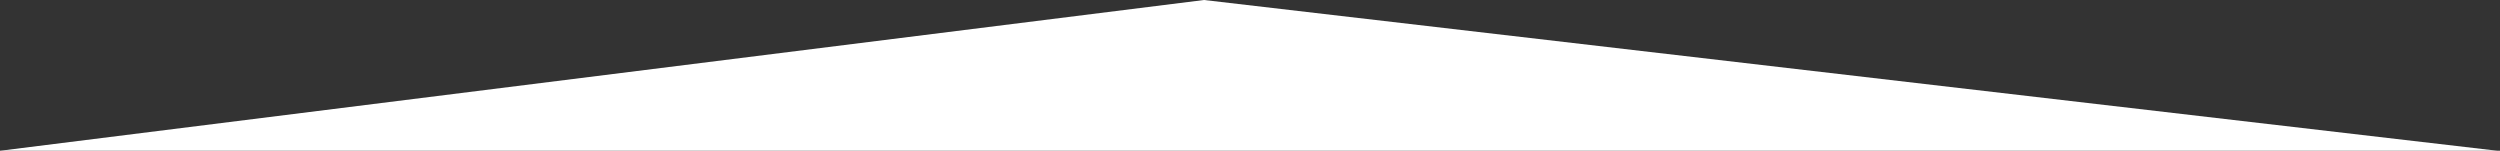 <?xml version="1.0" encoding="UTF-8" standalone="no"?>
<svg width="199px" height="12px" viewBox="0 0 199 12" version="1.1" xmlns="http://www.w3.org/2000/svg" xmlns:xlink="http://www.w3.org/1999/xlink" xmlns:sketch="http://www.bohemiancoding.com/sketch/ns">
    <rect x="0" y="0" width="199" height="12" fill="#333333" stroke="none"/>
    <!-- Generator: Sketch 3.0 (7574) - http://www.bohemiancoding.com/sketch -->
    <title>ribbon-triangle</title>
    <description>Created with Sketch.</description>
    <defs></defs>
    <g id="Page-1" stroke="none" stroke-width="1" fill="none" fill-rule="evenodd" sketch:type="MSPage">
        <g id="Desktop" sketch:type="MSArtboardGroup" transform="translate(-211, -810)" fill="#FFFFFF">
            <g id="$10-group" sketch:type="MSLayerGroup" transform="translate(211, 360)">
                <g id="triangle" transform="translate(0, 448)" sketch:type="MSShapeGroup">
                    <path d="M95.838,2 C95.838,2 198.792,14 198.792,14 L0,14 L95.838,2 Z" id="Triangle-1"></path>
                </g>
            </g>
        </g>
    </g>
</svg>